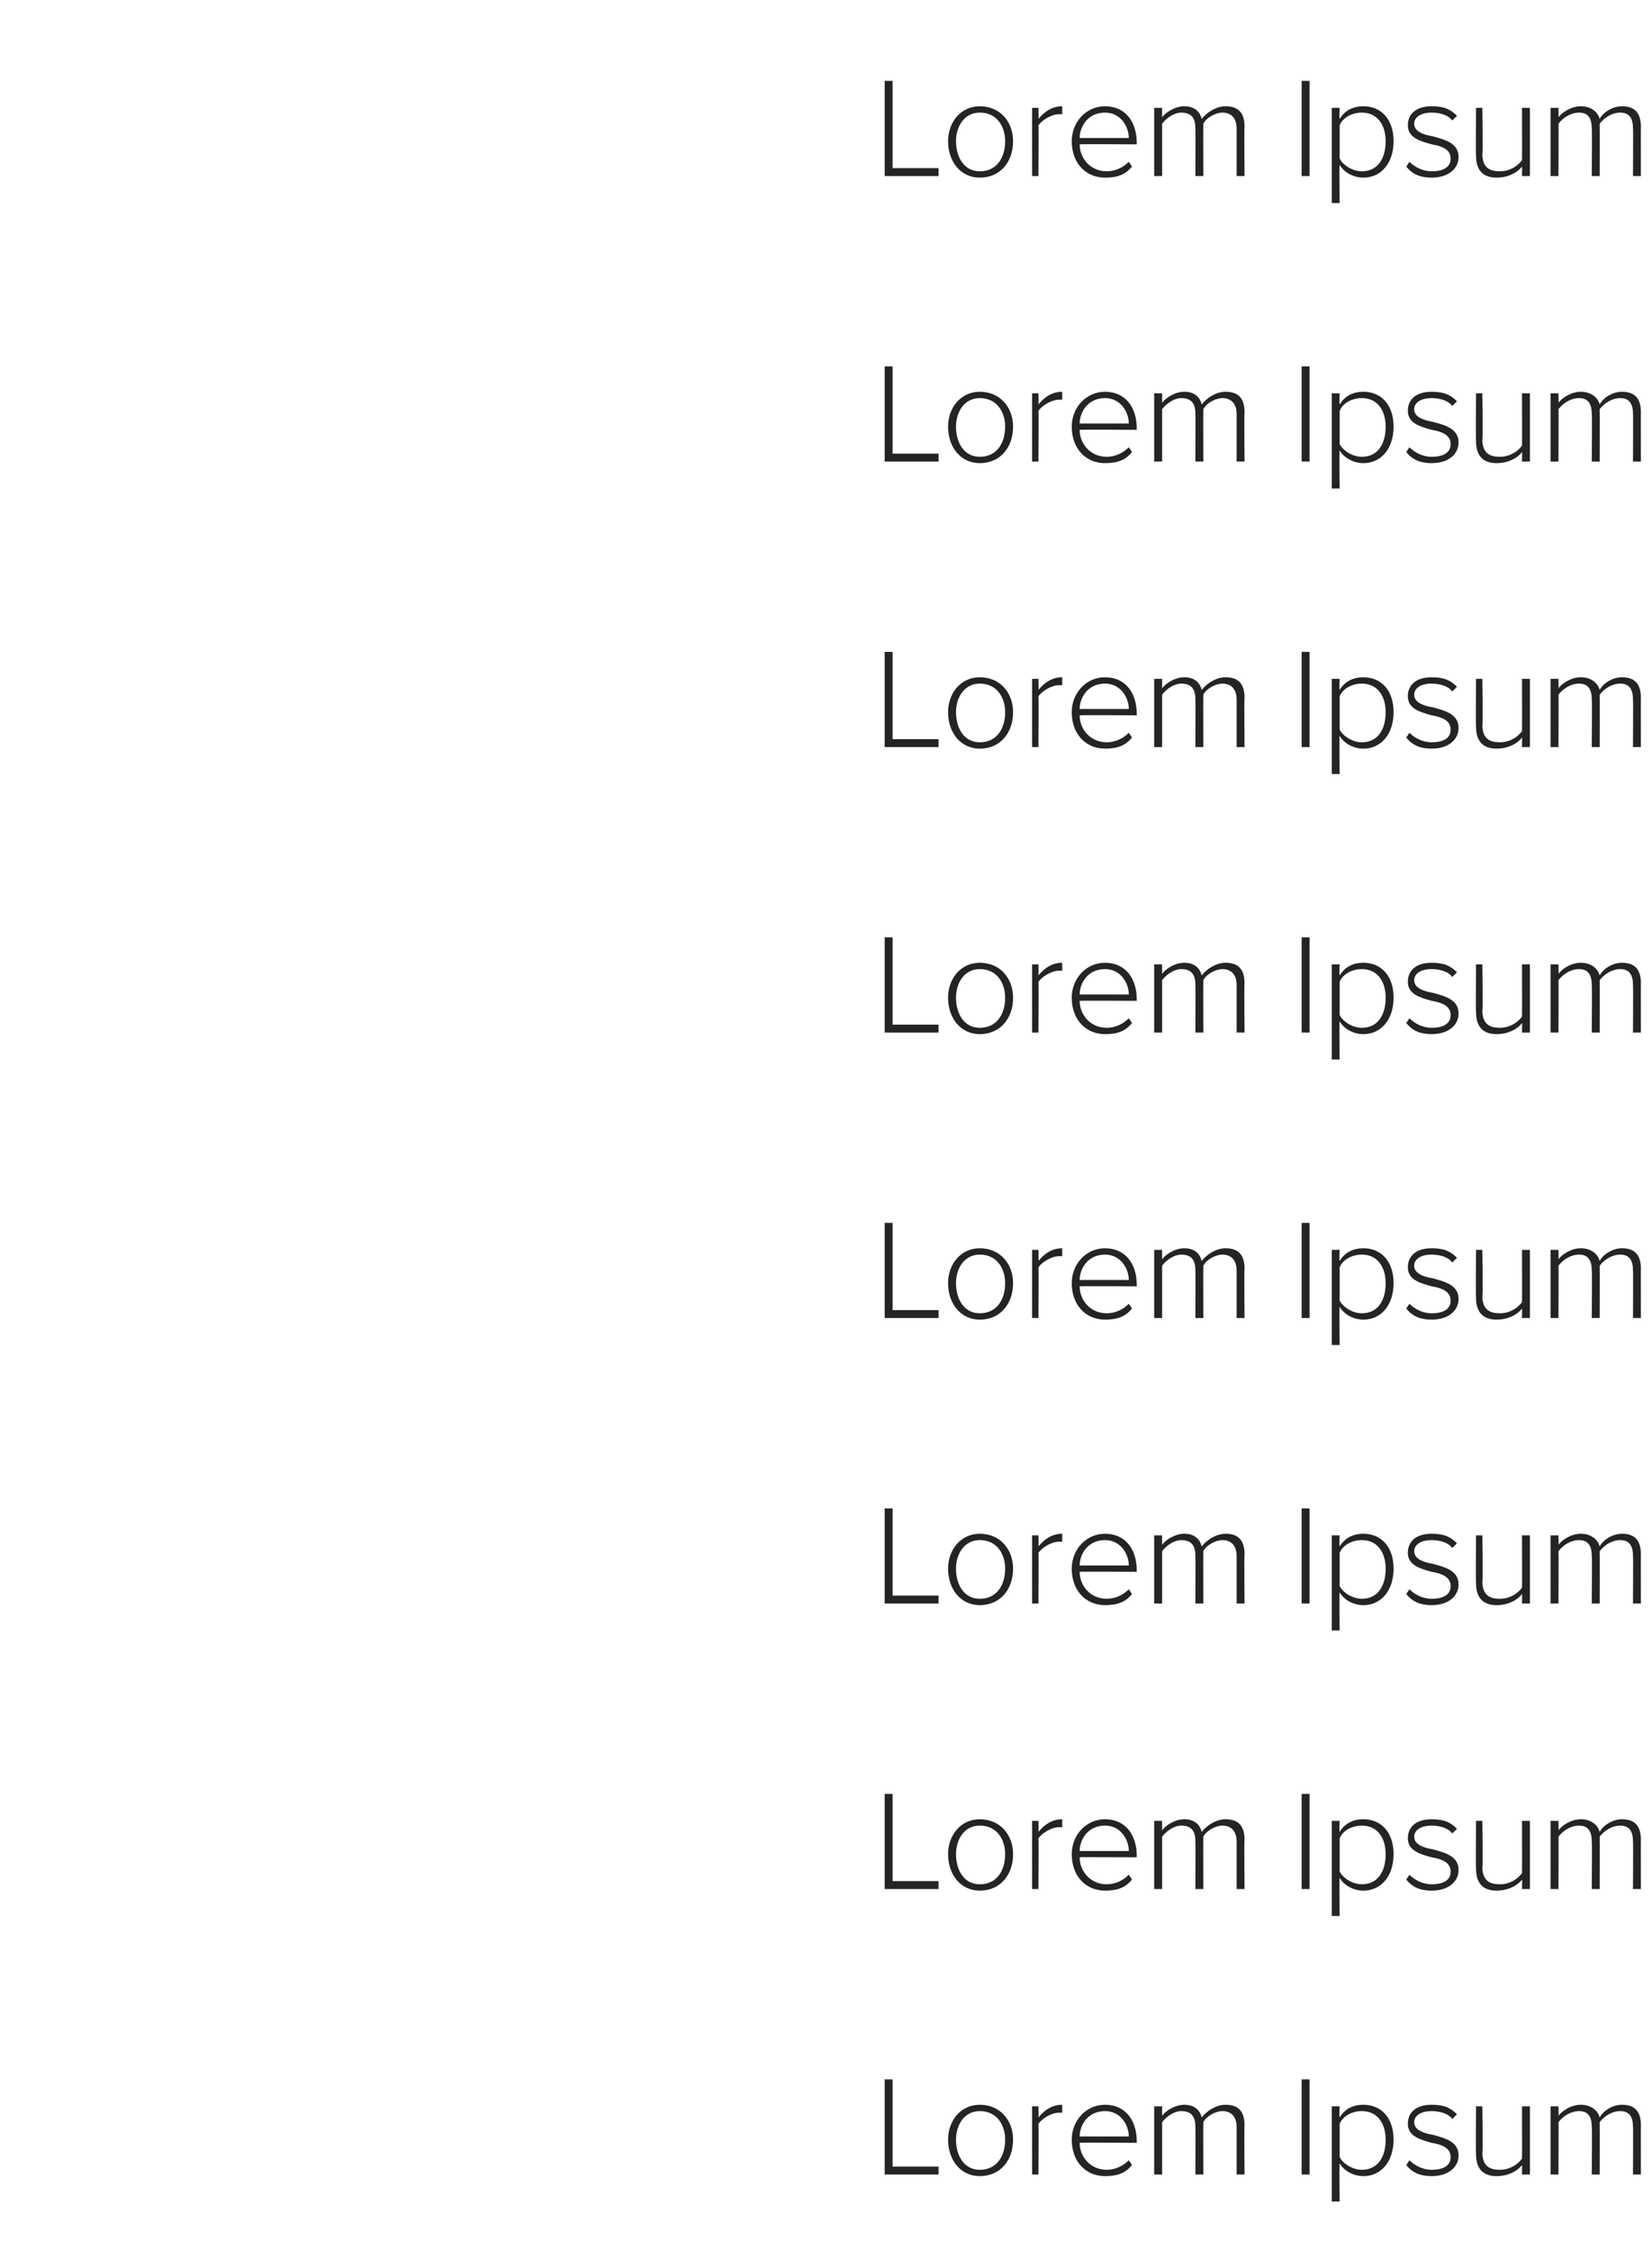 <?xml version="1.0" standalone="no"?>
<!DOCTYPE svg PUBLIC "-//W3C//DTD SVG 1.1//EN" "http://www.w3.org/Graphics/SVG/1.1/DTD/svg11.dtd">
<svg xmlns="http://www.w3.org/2000/svg" version="1.1" width="104.2px" height="141.9px" viewBox="0 -4 104.2 141.9" style="top:-4px">
  <desc>Lorem Ipsum Lorem Ipsum Lorem Ipsum Lorem Ipsum Lorem Ipsum Lorem Ipsum Lorem Ipsum Lorem Ipsum</desc>
  <defs/>
  <g id="Polygon184644">
    <path d="M 55.8 127.1 L 56.3 127.1 L 56.3 132.6 L 59.2 132.6 L 59.2 133.1 L 55.8 133.1 L 55.8 127.1 Z M 59.8 130.9 C 59.8 129.7 60.6 128.7 61.8 128.7 C 63.1 128.7 63.9 129.7 63.9 130.9 C 63.9 132.2 63.1 133.2 61.8 133.2 C 60.6 133.2 59.8 132.2 59.8 130.9 Z M 63.4 130.9 C 63.4 130 62.9 129.1 61.8 129.1 C 60.8 129.1 60.3 130 60.3 130.9 C 60.3 131.9 60.8 132.8 61.8 132.8 C 62.9 132.8 63.4 131.9 63.4 130.9 Z M 65.1 128.8 L 65.5 128.8 C 65.5 128.8 65.52 129.51 65.5 129.5 C 65.9 129 66.4 128.7 67 128.7 C 67 128.7 67 129.2 67 129.2 C 66.9 129.2 66.8 129.2 66.8 129.2 C 66.3 129.2 65.7 129.6 65.5 129.9 C 65.52 129.94 65.5 133.1 65.5 133.1 L 65.1 133.1 L 65.1 128.8 Z M 69.7 128.7 C 71 128.7 71.7 129.7 71.7 131 C 71.71 130.96 71.7 131.1 71.7 131.1 C 71.7 131.1 68.08 131.08 68.1 131.1 C 68.1 132 68.8 132.8 69.8 132.8 C 70.3 132.8 70.8 132.6 71.2 132.2 C 71.2 132.2 71.4 132.5 71.4 132.5 C 71 133 70.5 133.2 69.7 133.2 C 68.5 133.2 67.6 132.3 67.6 130.9 C 67.6 129.7 68.5 128.7 69.7 128.7 Z M 68.1 130.7 C 68.1 130.7 71.2 130.7 71.2 130.7 C 71.2 130 70.7 129.1 69.7 129.1 C 68.6 129.1 68.1 130 68.1 130.7 Z M 78 130.1 C 78 129.5 77.7 129.1 77.1 129.1 C 76.7 129.1 76.1 129.4 75.9 129.8 C 75.89 129.82 75.9 133.1 75.9 133.1 L 75.4 133.1 C 75.4 133.1 75.41 130.07 75.4 130.1 C 75.4 129.5 75.2 129.1 74.5 129.1 C 74.1 129.1 73.6 129.4 73.3 129.8 C 73.3 129.82 73.3 133.1 73.3 133.1 L 72.8 133.1 L 72.8 128.8 L 73.3 128.8 C 73.3 128.8 73.3 129.42 73.3 129.4 C 73.5 129.1 74.1 128.7 74.7 128.7 C 75.4 128.7 75.7 129.1 75.8 129.5 C 76.1 129.1 76.7 128.7 77.3 128.7 C 78.1 128.7 78.5 129.1 78.5 130 C 78.47 129.98 78.5 133.1 78.5 133.1 L 78 133.1 C 78 133.1 78 130.07 78 130.1 Z M 82.1 127.1 L 82.6 127.1 L 82.6 133.1 L 82.1 133.1 L 82.1 127.1 Z M 84 134.8 L 84 128.8 L 84.5 128.8 C 84.5 128.8 84.46 129.46 84.5 129.5 C 84.8 129 85.3 128.7 86 128.7 C 87.1 128.7 87.9 129.5 87.9 130.9 C 87.9 132.3 87.1 133.2 86 133.2 C 85.4 133.2 84.8 132.9 84.5 132.4 C 84.46 132.41 84.5 134.8 84.5 134.8 L 84 134.8 Z M 85.9 129.1 C 85.3 129.1 84.7 129.4 84.5 129.9 C 84.5 129.9 84.5 132 84.5 132 C 84.7 132.4 85.3 132.8 85.9 132.8 C 86.9 132.8 87.4 132 87.4 130.9 C 87.4 129.9 86.9 129.1 85.9 129.1 Z M 88.9 132.2 C 89.2 132.5 89.7 132.8 90.3 132.8 C 91.1 132.8 91.5 132.5 91.5 132 C 91.5 131.4 90.9 131.2 90.3 131.1 C 89.6 130.9 88.8 130.7 88.8 129.9 C 88.8 129.2 89.3 128.7 90.3 128.7 C 91.1 128.7 91.5 128.9 91.9 129.3 C 91.9 129.3 91.6 129.6 91.6 129.6 C 91.4 129.3 90.9 129.1 90.3 129.1 C 89.6 129.1 89.2 129.4 89.2 129.8 C 89.2 130.3 89.8 130.5 90.4 130.6 C 91.1 130.8 92 131 92 131.9 C 92 132.6 91.4 133.2 90.3 133.2 C 89.6 133.2 89.1 133 88.7 132.5 C 88.7 132.5 88.9 132.2 88.9 132.2 Z M 96 132.5 C 95.7 132.9 95.1 133.2 94.4 133.2 C 93.6 133.2 93.1 132.8 93.1 131.8 C 93.08 131.82 93.1 128.8 93.1 128.8 L 93.5 128.8 C 93.5 128.8 93.55 131.72 93.5 131.7 C 93.5 132.6 94 132.8 94.6 132.8 C 95.2 132.8 95.7 132.5 96 132.1 C 96.01 132.08 96 128.8 96 128.8 L 96.5 128.8 L 96.5 133.1 L 96 133.1 C 96 133.1 96.01 132.47 96 132.5 Z M 103 130.1 C 103 129.5 102.8 129.1 102.2 129.1 C 101.7 129.1 101.2 129.4 100.9 129.8 C 100.91 129.82 100.9 133.1 100.9 133.1 L 100.4 133.1 C 100.4 133.1 100.43 130.07 100.4 130.1 C 100.4 129.5 100.2 129.1 99.6 129.1 C 99.1 129.1 98.6 129.4 98.3 129.8 C 98.32 129.82 98.3 133.1 98.3 133.1 L 97.8 133.1 L 97.8 128.8 L 98.3 128.8 C 98.3 128.8 98.32 129.42 98.3 129.4 C 98.5 129.1 99.1 128.7 99.7 128.7 C 100.4 128.7 100.8 129.1 100.9 129.5 C 101.1 129.1 101.7 128.7 102.3 128.7 C 103.1 128.7 103.5 129.1 103.5 130 C 103.49 129.98 103.5 133.1 103.5 133.1 L 103 133.1 C 103 133.1 103.02 130.07 103 130.1 Z " stroke="none" fill="#242423"/>
  </g>
  <g id="Polygon184643">
    <path d="M 55.8 109.1 L 56.3 109.1 L 56.3 114.6 L 59.2 114.6 L 59.2 115.1 L 55.8 115.1 L 55.8 109.1 Z M 59.8 112.9 C 59.8 111.7 60.6 110.7 61.8 110.7 C 63.1 110.7 63.9 111.7 63.9 112.9 C 63.9 114.2 63.1 115.2 61.8 115.2 C 60.6 115.2 59.8 114.2 59.8 112.9 Z M 63.4 112.9 C 63.4 112 62.9 111.1 61.8 111.1 C 60.8 111.1 60.3 112 60.3 112.9 C 60.3 113.9 60.8 114.8 61.8 114.8 C 62.9 114.8 63.4 113.9 63.4 112.9 Z M 65.1 110.8 L 65.5 110.8 C 65.5 110.8 65.52 111.51 65.5 111.5 C 65.9 111 66.4 110.7 67 110.7 C 67 110.7 67 111.2 67 111.2 C 66.9 111.2 66.8 111.2 66.8 111.2 C 66.3 111.2 65.7 111.6 65.5 111.9 C 65.52 111.94 65.5 115.1 65.5 115.1 L 65.1 115.1 L 65.1 110.8 Z M 69.7 110.7 C 71 110.7 71.7 111.7 71.7 113 C 71.71 112.96 71.7 113.1 71.7 113.1 C 71.7 113.1 68.08 113.08 68.1 113.1 C 68.1 114 68.8 114.8 69.8 114.8 C 70.3 114.8 70.8 114.6 71.2 114.2 C 71.2 114.2 71.4 114.5 71.4 114.5 C 71 115 70.5 115.2 69.7 115.2 C 68.5 115.2 67.6 114.3 67.6 112.9 C 67.6 111.7 68.5 110.7 69.7 110.7 Z M 68.1 112.7 C 68.1 112.7 71.2 112.7 71.2 112.7 C 71.2 112 70.7 111.1 69.7 111.1 C 68.6 111.1 68.1 112 68.1 112.7 Z M 78 112.1 C 78 111.5 77.7 111.1 77.1 111.1 C 76.7 111.1 76.1 111.4 75.9 111.8 C 75.89 111.82 75.9 115.1 75.9 115.1 L 75.4 115.1 C 75.4 115.1 75.41 112.07 75.4 112.1 C 75.4 111.5 75.2 111.1 74.5 111.1 C 74.1 111.1 73.6 111.4 73.3 111.8 C 73.3 111.82 73.3 115.1 73.3 115.1 L 72.8 115.1 L 72.8 110.8 L 73.3 110.8 C 73.3 110.8 73.3 111.42 73.3 111.4 C 73.5 111.1 74.1 110.7 74.7 110.7 C 75.4 110.7 75.7 111.1 75.8 111.5 C 76.1 111.1 76.7 110.7 77.3 110.7 C 78.1 110.7 78.5 111.1 78.5 112 C 78.47 111.98 78.5 115.1 78.5 115.1 L 78 115.1 C 78 115.1 78 112.07 78 112.1 Z M 82.1 109.1 L 82.6 109.1 L 82.6 115.1 L 82.1 115.1 L 82.1 109.1 Z M 84 116.8 L 84 110.8 L 84.5 110.8 C 84.5 110.8 84.46 111.46 84.5 111.5 C 84.8 111 85.3 110.7 86 110.7 C 87.1 110.7 87.9 111.5 87.9 112.9 C 87.9 114.3 87.1 115.2 86 115.2 C 85.4 115.2 84.8 114.9 84.5 114.4 C 84.46 114.41 84.5 116.8 84.5 116.8 L 84 116.8 Z M 85.9 111.1 C 85.3 111.1 84.7 111.4 84.5 111.9 C 84.5 111.9 84.5 114 84.5 114 C 84.7 114.4 85.3 114.8 85.9 114.8 C 86.9 114.8 87.4 114 87.4 112.9 C 87.4 111.9 86.9 111.1 85.9 111.1 Z M 88.9 114.2 C 89.2 114.5 89.7 114.8 90.3 114.8 C 91.1 114.8 91.5 114.5 91.5 114 C 91.5 113.4 90.9 113.2 90.3 113.1 C 89.6 112.9 88.8 112.7 88.8 111.9 C 88.8 111.2 89.3 110.7 90.3 110.7 C 91.1 110.7 91.5 110.9 91.9 111.3 C 91.9 111.3 91.6 111.6 91.6 111.6 C 91.4 111.3 90.9 111.1 90.3 111.1 C 89.6 111.1 89.2 111.4 89.2 111.8 C 89.2 112.3 89.8 112.5 90.4 112.6 C 91.1 112.8 92 113 92 113.9 C 92 114.6 91.4 115.2 90.3 115.2 C 89.6 115.2 89.1 115 88.7 114.5 C 88.7 114.5 88.9 114.2 88.9 114.2 Z M 96 114.5 C 95.7 114.9 95.1 115.2 94.4 115.2 C 93.6 115.2 93.1 114.8 93.1 113.8 C 93.08 113.82 93.1 110.8 93.1 110.8 L 93.5 110.8 C 93.5 110.8 93.55 113.72 93.5 113.7 C 93.5 114.6 94 114.8 94.6 114.8 C 95.2 114.8 95.7 114.5 96 114.1 C 96.01 114.08 96 110.8 96 110.8 L 96.5 110.8 L 96.5 115.1 L 96 115.1 C 96 115.1 96.01 114.47 96 114.5 Z M 103 112.1 C 103 111.5 102.8 111.1 102.2 111.1 C 101.7 111.1 101.2 111.4 100.9 111.8 C 100.91 111.82 100.9 115.1 100.9 115.1 L 100.4 115.1 C 100.4 115.1 100.43 112.07 100.4 112.1 C 100.4 111.5 100.2 111.1 99.6 111.1 C 99.1 111.1 98.6 111.4 98.3 111.8 C 98.32 111.82 98.3 115.1 98.3 115.1 L 97.8 115.1 L 97.8 110.8 L 98.3 110.8 C 98.3 110.8 98.32 111.42 98.3 111.4 C 98.5 111.1 99.1 110.7 99.7 110.7 C 100.4 110.7 100.8 111.1 100.9 111.5 C 101.1 111.1 101.7 110.7 102.3 110.7 C 103.1 110.7 103.5 111.1 103.5 112 C 103.49 111.98 103.5 115.1 103.5 115.1 L 103 115.1 C 103 115.1 103.02 112.07 103 112.1 Z " stroke="none" fill="#242423"/>
  </g>
  <g id="Polygon184642">
    <path d="M 55.8 91.1 L 56.3 91.1 L 56.3 96.6 L 59.2 96.6 L 59.2 97.1 L 55.8 97.1 L 55.8 91.1 Z M 59.8 94.9 C 59.8 93.7 60.6 92.7 61.8 92.7 C 63.1 92.7 63.9 93.7 63.9 94.9 C 63.9 96.2 63.1 97.2 61.8 97.2 C 60.6 97.2 59.8 96.2 59.8 94.9 Z M 63.4 94.9 C 63.4 94 62.9 93.1 61.8 93.1 C 60.8 93.1 60.3 94 60.3 94.9 C 60.3 95.9 60.8 96.8 61.8 96.8 C 62.9 96.8 63.4 95.9 63.4 94.9 Z M 65.1 92.8 L 65.5 92.8 C 65.5 92.8 65.52 93.51 65.5 93.5 C 65.9 93 66.4 92.7 67 92.7 C 67 92.7 67 93.2 67 93.2 C 66.9 93.2 66.8 93.2 66.8 93.2 C 66.3 93.2 65.7 93.6 65.5 93.9 C 65.52 93.94 65.5 97.1 65.5 97.1 L 65.1 97.1 L 65.1 92.8 Z M 69.7 92.7 C 71 92.7 71.7 93.7 71.7 95 C 71.71 94.96 71.7 95.1 71.7 95.1 C 71.7 95.1 68.08 95.08 68.1 95.1 C 68.1 96 68.8 96.8 69.8 96.8 C 70.3 96.8 70.8 96.6 71.2 96.2 C 71.2 96.2 71.4 96.5 71.4 96.5 C 71 97 70.5 97.2 69.7 97.2 C 68.5 97.2 67.6 96.3 67.6 94.9 C 67.6 93.7 68.5 92.7 69.7 92.7 Z M 68.1 94.7 C 68.1 94.7 71.2 94.7 71.2 94.7 C 71.2 94 70.7 93.1 69.7 93.1 C 68.6 93.1 68.1 94 68.1 94.7 Z M 78 94.1 C 78 93.5 77.7 93.1 77.1 93.1 C 76.7 93.1 76.1 93.4 75.9 93.8 C 75.89 93.82 75.9 97.1 75.9 97.1 L 75.4 97.1 C 75.4 97.1 75.41 94.07 75.4 94.1 C 75.4 93.5 75.2 93.1 74.5 93.1 C 74.1 93.1 73.6 93.4 73.3 93.8 C 73.3 93.82 73.3 97.1 73.3 97.1 L 72.8 97.1 L 72.8 92.8 L 73.3 92.8 C 73.3 92.8 73.3 93.42 73.3 93.4 C 73.5 93.1 74.1 92.7 74.7 92.7 C 75.4 92.7 75.7 93.1 75.8 93.5 C 76.1 93.1 76.7 92.7 77.3 92.7 C 78.1 92.7 78.5 93.1 78.5 94 C 78.47 93.98 78.5 97.1 78.5 97.1 L 78 97.1 C 78 97.1 78 94.07 78 94.1 Z M 82.1 91.1 L 82.6 91.1 L 82.6 97.1 L 82.1 97.1 L 82.1 91.1 Z M 84 98.8 L 84 92.8 L 84.5 92.8 C 84.5 92.8 84.46 93.46 84.5 93.5 C 84.8 93 85.3 92.7 86 92.7 C 87.1 92.7 87.9 93.5 87.9 94.9 C 87.9 96.3 87.1 97.2 86 97.2 C 85.4 97.2 84.8 96.9 84.5 96.4 C 84.46 96.41 84.5 98.8 84.5 98.8 L 84 98.8 Z M 85.9 93.1 C 85.3 93.1 84.7 93.4 84.5 93.9 C 84.5 93.9 84.5 96 84.5 96 C 84.7 96.4 85.3 96.8 85.9 96.8 C 86.9 96.8 87.4 96 87.4 94.9 C 87.4 93.9 86.9 93.1 85.9 93.1 Z M 88.9 96.2 C 89.2 96.5 89.7 96.8 90.3 96.8 C 91.1 96.8 91.5 96.5 91.5 96 C 91.5 95.4 90.9 95.2 90.3 95.1 C 89.6 94.9 88.8 94.7 88.8 93.9 C 88.8 93.2 89.3 92.7 90.3 92.7 C 91.1 92.7 91.5 92.9 91.9 93.3 C 91.9 93.3 91.6 93.6 91.6 93.6 C 91.4 93.3 90.9 93.1 90.3 93.1 C 89.6 93.1 89.2 93.4 89.2 93.8 C 89.2 94.3 89.8 94.5 90.4 94.6 C 91.1 94.8 92 95 92 95.9 C 92 96.6 91.4 97.2 90.3 97.2 C 89.6 97.2 89.1 97 88.7 96.5 C 88.7 96.5 88.9 96.2 88.9 96.2 Z M 96 96.5 C 95.7 96.9 95.1 97.2 94.4 97.2 C 93.6 97.2 93.1 96.8 93.1 95.8 C 93.08 95.82 93.1 92.8 93.1 92.8 L 93.5 92.8 C 93.5 92.8 93.55 95.72 93.5 95.7 C 93.5 96.6 94 96.8 94.6 96.8 C 95.2 96.8 95.7 96.5 96 96.1 C 96.01 96.08 96 92.8 96 92.8 L 96.5 92.8 L 96.5 97.1 L 96 97.1 C 96 97.1 96.01 96.47 96 96.5 Z M 103 94.1 C 103 93.5 102.8 93.1 102.2 93.1 C 101.7 93.1 101.2 93.4 100.9 93.8 C 100.91 93.82 100.9 97.1 100.9 97.1 L 100.4 97.1 C 100.4 97.1 100.43 94.07 100.4 94.1 C 100.4 93.5 100.2 93.1 99.6 93.1 C 99.1 93.1 98.6 93.4 98.3 93.8 C 98.32 93.82 98.3 97.1 98.3 97.1 L 97.8 97.1 L 97.8 92.8 L 98.3 92.8 C 98.3 92.8 98.32 93.42 98.3 93.4 C 98.5 93.1 99.1 92.7 99.7 92.7 C 100.4 92.7 100.8 93.1 100.9 93.5 C 101.1 93.1 101.7 92.7 102.3 92.7 C 103.1 92.7 103.5 93.1 103.5 94 C 103.49 93.98 103.5 97.1 103.5 97.1 L 103 97.1 C 103 97.1 103.02 94.07 103 94.1 Z " stroke="none" fill="#242423"/>
  </g>
  <g id="Polygon184641">
    <path d="M 55.8 73.1 L 56.3 73.1 L 56.3 78.6 L 59.2 78.6 L 59.2 79.1 L 55.8 79.1 L 55.8 73.1 Z M 59.8 76.9 C 59.8 75.7 60.6 74.7 61.8 74.7 C 63.1 74.7 63.9 75.7 63.9 76.9 C 63.9 78.2 63.1 79.2 61.8 79.2 C 60.6 79.2 59.8 78.2 59.8 76.9 Z M 63.4 76.9 C 63.4 76 62.9 75.1 61.8 75.1 C 60.8 75.1 60.3 76 60.3 76.9 C 60.3 77.9 60.8 78.8 61.8 78.8 C 62.9 78.8 63.4 77.9 63.4 76.9 Z M 65.1 74.8 L 65.5 74.8 C 65.5 74.8 65.52 75.51 65.5 75.5 C 65.9 75 66.4 74.7 67 74.7 C 67 74.7 67 75.2 67 75.2 C 66.9 75.2 66.8 75.2 66.8 75.2 C 66.3 75.2 65.7 75.6 65.5 75.9 C 65.52 75.94 65.5 79.1 65.5 79.1 L 65.1 79.1 L 65.1 74.8 Z M 69.7 74.7 C 71 74.7 71.7 75.7 71.7 77 C 71.71 76.96 71.7 77.1 71.7 77.1 C 71.7 77.1 68.08 77.08 68.1 77.1 C 68.1 78 68.8 78.8 69.8 78.8 C 70.3 78.8 70.8 78.6 71.2 78.2 C 71.2 78.2 71.4 78.5 71.4 78.5 C 71 79 70.5 79.2 69.7 79.2 C 68.5 79.2 67.6 78.3 67.6 76.9 C 67.6 75.7 68.5 74.7 69.7 74.7 Z M 68.1 76.7 C 68.1 76.7 71.2 76.7 71.2 76.7 C 71.2 76 70.7 75.1 69.7 75.1 C 68.6 75.1 68.1 76 68.1 76.7 Z M 78 76.1 C 78 75.5 77.7 75.1 77.1 75.1 C 76.7 75.1 76.1 75.4 75.9 75.8 C 75.89 75.82 75.9 79.1 75.9 79.1 L 75.4 79.1 C 75.4 79.1 75.41 76.07 75.4 76.1 C 75.4 75.5 75.2 75.1 74.5 75.1 C 74.1 75.1 73.6 75.4 73.3 75.8 C 73.3 75.82 73.3 79.1 73.3 79.1 L 72.8 79.1 L 72.8 74.8 L 73.3 74.8 C 73.3 74.8 73.3 75.42 73.3 75.4 C 73.5 75.1 74.1 74.7 74.7 74.7 C 75.4 74.7 75.7 75.1 75.8 75.5 C 76.1 75.1 76.7 74.7 77.3 74.7 C 78.1 74.7 78.5 75.1 78.5 76 C 78.47 75.98 78.5 79.1 78.5 79.1 L 78 79.1 C 78 79.1 78 76.07 78 76.1 Z M 82.1 73.1 L 82.6 73.1 L 82.6 79.1 L 82.1 79.1 L 82.1 73.1 Z M 84 80.8 L 84 74.8 L 84.5 74.8 C 84.5 74.8 84.46 75.46 84.5 75.5 C 84.8 75 85.3 74.7 86 74.7 C 87.1 74.7 87.9 75.5 87.9 76.9 C 87.9 78.3 87.1 79.2 86 79.2 C 85.4 79.2 84.8 78.9 84.5 78.4 C 84.46 78.41 84.5 80.8 84.5 80.8 L 84 80.8 Z M 85.9 75.1 C 85.3 75.1 84.7 75.4 84.5 75.9 C 84.5 75.9 84.5 78 84.5 78 C 84.7 78.4 85.3 78.8 85.9 78.8 C 86.9 78.8 87.4 78 87.4 76.9 C 87.4 75.9 86.9 75.1 85.9 75.1 Z M 88.9 78.2 C 89.2 78.5 89.7 78.8 90.3 78.8 C 91.1 78.8 91.5 78.5 91.5 78 C 91.5 77.4 90.9 77.2 90.3 77.1 C 89.6 76.9 88.8 76.7 88.8 75.9 C 88.8 75.2 89.3 74.7 90.3 74.7 C 91.1 74.7 91.5 74.9 91.9 75.3 C 91.9 75.3 91.6 75.6 91.6 75.6 C 91.4 75.3 90.9 75.1 90.3 75.1 C 89.6 75.1 89.2 75.4 89.2 75.8 C 89.2 76.3 89.8 76.5 90.4 76.6 C 91.1 76.8 92 77 92 77.9 C 92 78.6 91.4 79.2 90.3 79.2 C 89.6 79.2 89.1 79 88.7 78.5 C 88.7 78.5 88.9 78.2 88.9 78.2 Z M 96 78.5 C 95.7 78.9 95.1 79.2 94.4 79.2 C 93.6 79.2 93.1 78.8 93.1 77.8 C 93.08 77.82 93.1 74.8 93.1 74.8 L 93.5 74.8 C 93.5 74.8 93.55 77.72 93.5 77.7 C 93.5 78.6 94 78.8 94.6 78.8 C 95.2 78.8 95.7 78.5 96 78.1 C 96.01 78.08 96 74.8 96 74.8 L 96.5 74.8 L 96.5 79.1 L 96 79.1 C 96 79.1 96.01 78.47 96 78.5 Z M 103 76.1 C 103 75.5 102.8 75.1 102.2 75.1 C 101.7 75.1 101.2 75.4 100.9 75.8 C 100.91 75.82 100.9 79.1 100.9 79.1 L 100.4 79.1 C 100.4 79.1 100.43 76.07 100.4 76.1 C 100.4 75.5 100.2 75.1 99.6 75.1 C 99.1 75.1 98.6 75.4 98.3 75.8 C 98.32 75.82 98.3 79.1 98.3 79.1 L 97.8 79.1 L 97.8 74.8 L 98.3 74.8 C 98.3 74.8 98.32 75.42 98.3 75.4 C 98.5 75.1 99.1 74.7 99.7 74.7 C 100.4 74.7 100.8 75.1 100.9 75.5 C 101.1 75.1 101.7 74.7 102.3 74.7 C 103.1 74.7 103.5 75.1 103.5 76 C 103.49 75.98 103.5 79.1 103.5 79.1 L 103 79.1 C 103 79.1 103.02 76.07 103 76.1 Z " stroke="none" fill="#242423"/>
  </g>
  <g id="Polygon184640">
    <path d="M 55.8 55.1 L 56.3 55.1 L 56.3 60.6 L 59.2 60.6 L 59.2 61.1 L 55.8 61.1 L 55.8 55.1 Z M 59.8 58.9 C 59.8 57.7 60.6 56.7 61.8 56.7 C 63.1 56.7 63.9 57.7 63.9 58.9 C 63.9 60.2 63.1 61.2 61.8 61.2 C 60.6 61.2 59.8 60.2 59.8 58.9 Z M 63.4 58.9 C 63.4 58 62.9 57.1 61.8 57.1 C 60.8 57.1 60.3 58 60.3 58.9 C 60.3 59.9 60.8 60.8 61.8 60.8 C 62.9 60.8 63.4 59.9 63.4 58.9 Z M 65.1 56.8 L 65.5 56.8 C 65.5 56.8 65.52 57.51 65.5 57.5 C 65.9 57 66.4 56.7 67 56.7 C 67 56.7 67 57.2 67 57.2 C 66.9 57.2 66.8 57.2 66.8 57.2 C 66.3 57.2 65.7 57.6 65.5 57.9 C 65.52 57.94 65.5 61.1 65.5 61.1 L 65.1 61.1 L 65.1 56.8 Z M 69.7 56.7 C 71 56.7 71.7 57.7 71.7 59 C 71.71 58.96 71.7 59.1 71.7 59.1 C 71.7 59.1 68.08 59.08 68.1 59.1 C 68.1 60 68.8 60.8 69.8 60.8 C 70.3 60.8 70.8 60.6 71.2 60.2 C 71.2 60.2 71.4 60.5 71.4 60.5 C 71 61 70.5 61.2 69.7 61.2 C 68.5 61.2 67.6 60.3 67.6 58.9 C 67.6 57.7 68.5 56.7 69.7 56.7 Z M 68.1 58.7 C 68.1 58.7 71.2 58.7 71.2 58.7 C 71.2 58 70.7 57.1 69.7 57.1 C 68.6 57.1 68.1 58 68.1 58.7 Z M 78 58.1 C 78 57.5 77.7 57.1 77.1 57.1 C 76.7 57.1 76.1 57.4 75.9 57.8 C 75.89 57.82 75.9 61.1 75.9 61.1 L 75.4 61.1 C 75.4 61.1 75.41 58.07 75.4 58.1 C 75.4 57.5 75.2 57.1 74.5 57.1 C 74.1 57.1 73.6 57.4 73.3 57.8 C 73.3 57.82 73.3 61.1 73.3 61.1 L 72.8 61.1 L 72.8 56.8 L 73.3 56.8 C 73.3 56.8 73.3 57.42 73.3 57.4 C 73.5 57.1 74.1 56.7 74.7 56.7 C 75.4 56.7 75.7 57.1 75.8 57.5 C 76.1 57.1 76.7 56.7 77.3 56.7 C 78.1 56.7 78.5 57.1 78.5 58 C 78.47 57.98 78.5 61.1 78.5 61.1 L 78 61.1 C 78 61.1 78 58.07 78 58.1 Z M 82.1 55.1 L 82.6 55.1 L 82.6 61.1 L 82.1 61.1 L 82.1 55.1 Z M 84 62.8 L 84 56.8 L 84.5 56.8 C 84.5 56.8 84.46 57.46 84.5 57.5 C 84.8 57 85.3 56.7 86 56.7 C 87.1 56.7 87.9 57.5 87.9 58.9 C 87.9 60.3 87.1 61.2 86 61.2 C 85.4 61.2 84.8 60.9 84.5 60.4 C 84.46 60.41 84.5 62.8 84.5 62.8 L 84 62.8 Z M 85.9 57.1 C 85.3 57.1 84.7 57.4 84.5 57.9 C 84.5 57.9 84.5 60 84.5 60 C 84.7 60.4 85.3 60.8 85.9 60.8 C 86.9 60.8 87.4 60 87.4 58.9 C 87.4 57.9 86.9 57.1 85.9 57.1 Z M 88.9 60.2 C 89.2 60.5 89.7 60.8 90.3 60.8 C 91.1 60.8 91.5 60.5 91.5 60 C 91.5 59.4 90.9 59.2 90.3 59.1 C 89.6 58.9 88.8 58.7 88.8 57.9 C 88.8 57.2 89.3 56.7 90.3 56.7 C 91.1 56.7 91.5 56.9 91.9 57.3 C 91.9 57.3 91.6 57.6 91.6 57.6 C 91.4 57.3 90.9 57.1 90.3 57.1 C 89.6 57.1 89.2 57.4 89.2 57.8 C 89.2 58.3 89.8 58.5 90.4 58.6 C 91.1 58.8 92 59 92 59.9 C 92 60.6 91.4 61.2 90.3 61.2 C 89.6 61.2 89.1 61 88.7 60.5 C 88.7 60.5 88.9 60.2 88.9 60.2 Z M 96 60.5 C 95.7 60.9 95.1 61.2 94.4 61.2 C 93.6 61.2 93.1 60.8 93.1 59.8 C 93.08 59.82 93.1 56.8 93.1 56.8 L 93.5 56.8 C 93.5 56.8 93.55 59.72 93.5 59.7 C 93.5 60.6 94 60.8 94.6 60.8 C 95.2 60.8 95.7 60.5 96 60.1 C 96.01 60.08 96 56.8 96 56.8 L 96.5 56.8 L 96.5 61.1 L 96 61.1 C 96 61.1 96.01 60.47 96 60.5 Z M 103 58.1 C 103 57.5 102.8 57.1 102.2 57.1 C 101.7 57.1 101.2 57.4 100.9 57.8 C 100.91 57.82 100.9 61.1 100.9 61.1 L 100.4 61.1 C 100.4 61.1 100.43 58.07 100.4 58.1 C 100.4 57.5 100.2 57.1 99.6 57.1 C 99.1 57.1 98.6 57.4 98.3 57.8 C 98.32 57.82 98.3 61.1 98.3 61.1 L 97.8 61.1 L 97.8 56.8 L 98.3 56.8 C 98.3 56.8 98.32 57.42 98.3 57.4 C 98.5 57.1 99.1 56.7 99.7 56.7 C 100.4 56.7 100.8 57.1 100.9 57.5 C 101.1 57.1 101.7 56.7 102.3 56.7 C 103.1 56.7 103.5 57.1 103.5 58 C 103.49 57.98 103.5 61.1 103.5 61.1 L 103 61.1 C 103 61.1 103.02 58.07 103 58.1 Z " stroke="none" fill="#242423"/>
  </g>
  <g id="Polygon184639">
    <path d="M 55.8 37.1 L 56.3 37.1 L 56.3 42.6 L 59.2 42.6 L 59.2 43.1 L 55.8 43.1 L 55.8 37.1 Z M 59.8 40.9 C 59.8 39.7 60.6 38.7 61.8 38.7 C 63.1 38.7 63.9 39.7 63.9 40.9 C 63.9 42.2 63.1 43.2 61.8 43.2 C 60.6 43.2 59.8 42.2 59.8 40.9 Z M 63.4 40.9 C 63.4 40 62.9 39.1 61.8 39.1 C 60.8 39.1 60.3 40 60.3 40.9 C 60.3 41.9 60.8 42.8 61.8 42.8 C 62.9 42.8 63.4 41.9 63.4 40.9 Z M 65.1 38.8 L 65.5 38.8 C 65.5 38.8 65.52 39.51 65.5 39.5 C 65.9 39 66.4 38.7 67 38.7 C 67 38.7 67 39.2 67 39.2 C 66.9 39.2 66.8 39.2 66.8 39.2 C 66.3 39.2 65.7 39.6 65.5 39.9 C 65.52 39.94 65.5 43.1 65.5 43.1 L 65.1 43.1 L 65.1 38.8 Z M 69.7 38.7 C 71 38.7 71.7 39.7 71.7 41 C 71.71 40.96 71.7 41.1 71.7 41.1 C 71.7 41.1 68.08 41.08 68.1 41.1 C 68.1 42 68.8 42.8 69.8 42.8 C 70.3 42.8 70.8 42.6 71.2 42.2 C 71.2 42.2 71.4 42.5 71.4 42.5 C 71 43 70.5 43.2 69.7 43.2 C 68.5 43.2 67.6 42.3 67.6 40.9 C 67.6 39.7 68.5 38.7 69.7 38.7 Z M 68.1 40.7 C 68.1 40.7 71.2 40.7 71.2 40.7 C 71.2 40 70.7 39.1 69.7 39.1 C 68.6 39.1 68.1 40 68.1 40.7 Z M 78 40.1 C 78 39.5 77.7 39.1 77.1 39.1 C 76.7 39.1 76.1 39.4 75.9 39.8 C 75.89 39.82 75.9 43.1 75.9 43.1 L 75.4 43.1 C 75.4 43.1 75.41 40.07 75.4 40.1 C 75.4 39.5 75.2 39.1 74.5 39.1 C 74.1 39.1 73.6 39.4 73.3 39.8 C 73.3 39.82 73.3 43.1 73.3 43.1 L 72.8 43.1 L 72.8 38.8 L 73.3 38.8 C 73.3 38.8 73.3 39.42 73.3 39.4 C 73.5 39.1 74.1 38.7 74.7 38.7 C 75.4 38.7 75.7 39.1 75.8 39.5 C 76.1 39.1 76.7 38.7 77.3 38.7 C 78.1 38.7 78.5 39.1 78.5 40 C 78.47 39.98 78.5 43.1 78.5 43.1 L 78 43.1 C 78 43.1 78 40.07 78 40.1 Z M 82.1 37.1 L 82.6 37.1 L 82.6 43.1 L 82.1 43.1 L 82.1 37.1 Z M 84 44.8 L 84 38.8 L 84.5 38.8 C 84.5 38.8 84.46 39.46 84.5 39.5 C 84.8 39 85.3 38.7 86 38.7 C 87.1 38.7 87.9 39.5 87.9 40.9 C 87.9 42.3 87.1 43.2 86 43.2 C 85.4 43.2 84.8 42.9 84.5 42.4 C 84.46 42.41 84.5 44.8 84.5 44.8 L 84 44.8 Z M 85.9 39.1 C 85.3 39.1 84.7 39.4 84.5 39.9 C 84.5 39.9 84.5 42 84.5 42 C 84.7 42.4 85.3 42.8 85.9 42.8 C 86.9 42.8 87.4 42 87.4 40.9 C 87.4 39.9 86.9 39.1 85.9 39.1 Z M 88.9 42.2 C 89.2 42.5 89.7 42.8 90.3 42.8 C 91.1 42.8 91.5 42.5 91.5 42 C 91.5 41.4 90.9 41.2 90.3 41.1 C 89.6 40.9 88.8 40.7 88.8 39.9 C 88.8 39.2 89.3 38.7 90.3 38.7 C 91.1 38.7 91.5 38.9 91.9 39.3 C 91.9 39.3 91.6 39.6 91.6 39.6 C 91.4 39.3 90.9 39.1 90.3 39.1 C 89.6 39.1 89.2 39.4 89.2 39.8 C 89.2 40.3 89.8 40.5 90.4 40.6 C 91.1 40.8 92 41 92 41.9 C 92 42.6 91.4 43.2 90.3 43.2 C 89.6 43.2 89.1 43 88.7 42.5 C 88.7 42.5 88.9 42.2 88.9 42.2 Z M 96 42.5 C 95.7 42.9 95.1 43.2 94.4 43.2 C 93.6 43.2 93.1 42.8 93.1 41.8 C 93.08 41.82 93.1 38.8 93.1 38.8 L 93.5 38.8 C 93.5 38.8 93.55 41.72 93.5 41.7 C 93.5 42.6 94 42.8 94.6 42.8 C 95.2 42.8 95.7 42.5 96 42.1 C 96.01 42.08 96 38.8 96 38.8 L 96.5 38.8 L 96.5 43.1 L 96 43.1 C 96 43.1 96.01 42.47 96 42.5 Z M 103 40.1 C 103 39.5 102.8 39.1 102.2 39.1 C 101.7 39.1 101.2 39.4 100.9 39.8 C 100.91 39.82 100.9 43.1 100.9 43.1 L 100.4 43.1 C 100.4 43.1 100.43 40.07 100.4 40.1 C 100.4 39.5 100.2 39.1 99.6 39.1 C 99.1 39.1 98.6 39.4 98.3 39.8 C 98.32 39.82 98.3 43.1 98.3 43.1 L 97.8 43.1 L 97.8 38.8 L 98.3 38.8 C 98.3 38.8 98.32 39.42 98.3 39.4 C 98.5 39.1 99.1 38.7 99.7 38.7 C 100.4 38.7 100.8 39.1 100.9 39.5 C 101.1 39.1 101.7 38.7 102.3 38.7 C 103.1 38.7 103.5 39.1 103.5 40 C 103.49 39.98 103.5 43.1 103.5 43.1 L 103 43.1 C 103 43.1 103.02 40.07 103 40.1 Z " stroke="none" fill="#242423"/>
  </g>
  <g id="Polygon184638">
    <path d="M 55.8 19.1 L 56.3 19.1 L 56.3 24.6 L 59.2 24.6 L 59.2 25.1 L 55.8 25.1 L 55.8 19.1 Z M 59.8 22.9 C 59.8 21.7 60.6 20.7 61.8 20.7 C 63.1 20.7 63.9 21.7 63.9 22.9 C 63.9 24.2 63.1 25.2 61.8 25.2 C 60.6 25.2 59.8 24.2 59.8 22.9 Z M 63.4 22.9 C 63.4 22 62.9 21.1 61.8 21.1 C 60.8 21.1 60.3 22 60.3 22.9 C 60.3 23.9 60.8 24.8 61.8 24.8 C 62.9 24.8 63.4 23.9 63.4 22.9 Z M 65.1 20.8 L 65.5 20.8 C 65.5 20.8 65.52 21.51 65.5 21.5 C 65.9 21 66.4 20.7 67 20.7 C 67 20.7 67 21.2 67 21.2 C 66.9 21.2 66.8 21.2 66.8 21.2 C 66.3 21.2 65.7 21.6 65.5 21.9 C 65.52 21.94 65.5 25.1 65.5 25.1 L 65.1 25.1 L 65.1 20.8 Z M 69.7 20.7 C 71 20.7 71.7 21.7 71.7 23 C 71.71 22.96 71.7 23.1 71.7 23.1 C 71.7 23.1 68.08 23.08 68.1 23.1 C 68.1 24 68.8 24.8 69.8 24.8 C 70.3 24.8 70.8 24.6 71.2 24.2 C 71.2 24.2 71.4 24.5 71.4 24.5 C 71 25 70.5 25.2 69.7 25.2 C 68.5 25.2 67.6 24.3 67.6 22.9 C 67.6 21.7 68.5 20.7 69.7 20.7 Z M 68.1 22.7 C 68.1 22.7 71.2 22.7 71.2 22.7 C 71.2 22 70.7 21.1 69.7 21.1 C 68.6 21.1 68.1 22 68.1 22.7 Z M 78 22.1 C 78 21.5 77.7 21.1 77.1 21.1 C 76.7 21.1 76.1 21.4 75.9 21.8 C 75.89 21.82 75.9 25.1 75.9 25.1 L 75.4 25.1 C 75.4 25.1 75.41 22.07 75.4 22.1 C 75.4 21.5 75.2 21.1 74.5 21.1 C 74.1 21.1 73.6 21.4 73.3 21.8 C 73.3 21.82 73.3 25.1 73.3 25.1 L 72.8 25.1 L 72.8 20.8 L 73.3 20.8 C 73.3 20.8 73.3 21.42 73.3 21.4 C 73.5 21.1 74.1 20.7 74.7 20.7 C 75.4 20.7 75.7 21.1 75.8 21.5 C 76.1 21.1 76.7 20.7 77.3 20.7 C 78.1 20.7 78.5 21.1 78.5 22 C 78.47 21.98 78.5 25.1 78.5 25.1 L 78 25.1 C 78 25.1 78 22.07 78 22.1 Z M 82.1 19.1 L 82.6 19.1 L 82.6 25.1 L 82.1 25.1 L 82.1 19.1 Z M 84 26.8 L 84 20.8 L 84.5 20.8 C 84.5 20.8 84.46 21.46 84.5 21.5 C 84.8 21 85.3 20.7 86 20.7 C 87.1 20.7 87.9 21.5 87.9 22.9 C 87.9 24.3 87.1 25.2 86 25.2 C 85.4 25.2 84.8 24.9 84.5 24.4 C 84.46 24.41 84.5 26.8 84.5 26.8 L 84 26.8 Z M 85.9 21.1 C 85.3 21.1 84.7 21.4 84.5 21.9 C 84.5 21.9 84.5 24 84.5 24 C 84.7 24.4 85.3 24.8 85.9 24.8 C 86.9 24.8 87.4 24 87.4 22.9 C 87.4 21.9 86.9 21.1 85.9 21.1 Z M 88.9 24.2 C 89.2 24.5 89.7 24.8 90.3 24.8 C 91.1 24.8 91.5 24.5 91.5 24 C 91.5 23.4 90.9 23.2 90.3 23.1 C 89.6 22.9 88.8 22.7 88.8 21.9 C 88.8 21.2 89.3 20.7 90.3 20.7 C 91.1 20.7 91.5 20.9 91.9 21.3 C 91.9 21.3 91.6 21.6 91.6 21.6 C 91.4 21.3 90.9 21.1 90.3 21.1 C 89.6 21.1 89.2 21.4 89.2 21.8 C 89.2 22.3 89.8 22.5 90.4 22.6 C 91.1 22.8 92 23 92 23.9 C 92 24.6 91.4 25.2 90.3 25.2 C 89.6 25.2 89.1 25 88.7 24.5 C 88.7 24.5 88.9 24.2 88.9 24.2 Z M 96 24.5 C 95.7 24.9 95.1 25.2 94.4 25.2 C 93.6 25.2 93.1 24.8 93.1 23.8 C 93.08 23.82 93.1 20.8 93.1 20.8 L 93.5 20.8 C 93.5 20.8 93.55 23.72 93.5 23.7 C 93.5 24.6 94 24.8 94.6 24.8 C 95.2 24.8 95.7 24.5 96 24.1 C 96.01 24.08 96 20.8 96 20.8 L 96.5 20.8 L 96.5 25.1 L 96 25.1 C 96 25.1 96.01 24.47 96 24.5 Z M 103 22.1 C 103 21.5 102.8 21.1 102.2 21.1 C 101.7 21.1 101.2 21.4 100.9 21.8 C 100.91 21.82 100.9 25.1 100.9 25.1 L 100.4 25.1 C 100.4 25.1 100.43 22.07 100.4 22.1 C 100.4 21.5 100.2 21.1 99.6 21.1 C 99.1 21.1 98.6 21.4 98.3 21.8 C 98.32 21.82 98.3 25.1 98.3 25.1 L 97.8 25.1 L 97.8 20.8 L 98.3 20.8 C 98.3 20.8 98.32 21.42 98.3 21.4 C 98.5 21.1 99.1 20.7 99.7 20.7 C 100.4 20.7 100.8 21.1 100.9 21.5 C 101.1 21.1 101.7 20.7 102.3 20.7 C 103.1 20.7 103.5 21.1 103.5 22 C 103.49 21.98 103.5 25.1 103.5 25.1 L 103 25.1 C 103 25.1 103.02 22.07 103 22.1 Z " stroke="none" fill="#242423"/>
  </g>
  <g id="Polygon184637">
    <path d="M 55.8 1.1 L 56.3 1.1 L 56.3 6.6 L 59.2 6.6 L 59.2 7.1 L 55.8 7.1 L 55.8 1.1 Z M 59.8 4.9 C 59.8 3.7 60.6 2.7 61.8 2.7 C 63.1 2.7 63.9 3.7 63.9 4.9 C 63.9 6.2 63.1 7.2 61.8 7.2 C 60.6 7.2 59.8 6.2 59.8 4.9 Z M 63.4 4.9 C 63.4 4 62.9 3.1 61.8 3.1 C 60.8 3.1 60.3 4 60.3 4.9 C 60.3 5.9 60.8 6.8 61.8 6.8 C 62.9 6.8 63.4 5.9 63.4 4.9 Z M 65.1 2.8 L 65.5 2.8 C 65.5 2.8 65.52 3.51 65.5 3.5 C 65.9 3 66.4 2.7 67 2.7 C 67 2.7 67 3.2 67 3.2 C 66.9 3.2 66.8 3.2 66.8 3.2 C 66.3 3.2 65.7 3.6 65.5 3.9 C 65.52 3.94 65.5 7.1 65.5 7.1 L 65.1 7.1 L 65.1 2.8 Z M 69.7 2.7 C 71 2.7 71.7 3.7 71.7 5 C 71.71 4.96 71.7 5.1 71.7 5.1 C 71.7 5.1 68.08 5.08 68.1 5.1 C 68.1 6 68.8 6.8 69.8 6.8 C 70.3 6.8 70.8 6.6 71.2 6.2 C 71.2 6.2 71.4 6.5 71.4 6.5 C 71 7 70.5 7.2 69.7 7.2 C 68.5 7.2 67.6 6.3 67.6 4.9 C 67.6 3.7 68.5 2.7 69.7 2.7 Z M 68.1 4.7 C 68.1 4.7 71.2 4.7 71.2 4.7 C 71.2 4 70.7 3.1 69.7 3.1 C 68.6 3.1 68.1 4 68.1 4.7 Z M 78 4.1 C 78 3.5 77.7 3.1 77.1 3.1 C 76.7 3.1 76.1 3.4 75.9 3.8 C 75.89 3.82 75.9 7.1 75.9 7.1 L 75.4 7.1 C 75.4 7.1 75.41 4.07 75.4 4.1 C 75.4 3.5 75.2 3.1 74.5 3.1 C 74.1 3.1 73.6 3.4 73.3 3.8 C 73.3 3.82 73.3 7.1 73.3 7.1 L 72.8 7.1 L 72.8 2.8 L 73.3 2.8 C 73.3 2.8 73.3 3.42 73.3 3.4 C 73.5 3.1 74.1 2.7 74.7 2.7 C 75.4 2.7 75.7 3.1 75.8 3.5 C 76.1 3.1 76.7 2.7 77.3 2.7 C 78.1 2.7 78.5 3.1 78.5 4 C 78.47 3.98 78.5 7.1 78.5 7.1 L 78 7.1 C 78 7.1 78 4.07 78 4.1 Z M 82.1 1.1 L 82.6 1.1 L 82.6 7.1 L 82.1 7.1 L 82.1 1.1 Z M 84 8.8 L 84 2.8 L 84.5 2.8 C 84.5 2.8 84.46 3.46 84.5 3.5 C 84.8 3 85.3 2.7 86 2.7 C 87.1 2.7 87.9 3.5 87.9 4.9 C 87.9 6.3 87.1 7.2 86 7.2 C 85.4 7.2 84.8 6.9 84.5 6.4 C 84.46 6.41 84.5 8.8 84.5 8.8 L 84 8.8 Z M 85.9 3.1 C 85.3 3.1 84.7 3.4 84.5 3.9 C 84.5 3.9 84.5 6 84.5 6 C 84.7 6.4 85.3 6.8 85.9 6.8 C 86.9 6.8 87.4 6 87.4 4.9 C 87.4 3.9 86.9 3.1 85.9 3.1 Z M 88.9 6.2 C 89.2 6.5 89.7 6.8 90.3 6.8 C 91.1 6.8 91.5 6.5 91.5 6 C 91.5 5.4 90.9 5.2 90.3 5.1 C 89.6 4.9 88.8 4.7 88.8 3.9 C 88.8 3.2 89.3 2.7 90.3 2.7 C 91.1 2.7 91.5 2.9 91.9 3.3 C 91.9 3.3 91.6 3.6 91.6 3.6 C 91.4 3.3 90.9 3.1 90.3 3.1 C 89.6 3.1 89.2 3.4 89.2 3.8 C 89.2 4.3 89.8 4.5 90.4 4.6 C 91.1 4.8 92 5 92 5.9 C 92 6.6 91.4 7.2 90.3 7.2 C 89.6 7.2 89.1 7 88.7 6.5 C 88.7 6.5 88.9 6.2 88.9 6.2 Z M 96 6.5 C 95.7 6.9 95.1 7.2 94.4 7.2 C 93.6 7.2 93.1 6.8 93.1 5.8 C 93.08 5.82 93.1 2.8 93.1 2.8 L 93.5 2.8 C 93.5 2.8 93.55 5.72 93.5 5.7 C 93.5 6.6 94 6.8 94.6 6.8 C 95.2 6.8 95.7 6.5 96 6.1 C 96.01 6.08 96 2.8 96 2.8 L 96.5 2.8 L 96.5 7.1 L 96 7.1 C 96 7.1 96.01 6.47 96 6.5 Z M 103 4.1 C 103 3.5 102.8 3.1 102.2 3.1 C 101.7 3.1 101.2 3.4 100.9 3.8 C 100.91 3.82 100.9 7.1 100.9 7.1 L 100.4 7.1 C 100.4 7.1 100.43 4.07 100.4 4.1 C 100.4 3.5 100.2 3.1 99.6 3.1 C 99.1 3.1 98.6 3.4 98.3 3.8 C 98.32 3.82 98.3 7.1 98.3 7.1 L 97.8 7.1 L 97.8 2.8 L 98.3 2.8 C 98.3 2.8 98.32 3.42 98.3 3.4 C 98.5 3.1 99.1 2.7 99.7 2.7 C 100.4 2.7 100.8 3.1 100.9 3.5 C 101.1 3.1 101.7 2.7 102.3 2.7 C 103.1 2.7 103.5 3.1 103.5 4 C 103.49 3.98 103.5 7.1 103.5 7.1 L 103 7.1 C 103 7.1 103.02 4.07 103 4.1 Z " stroke="none" fill="#242423"/>
  </g>
</svg>
